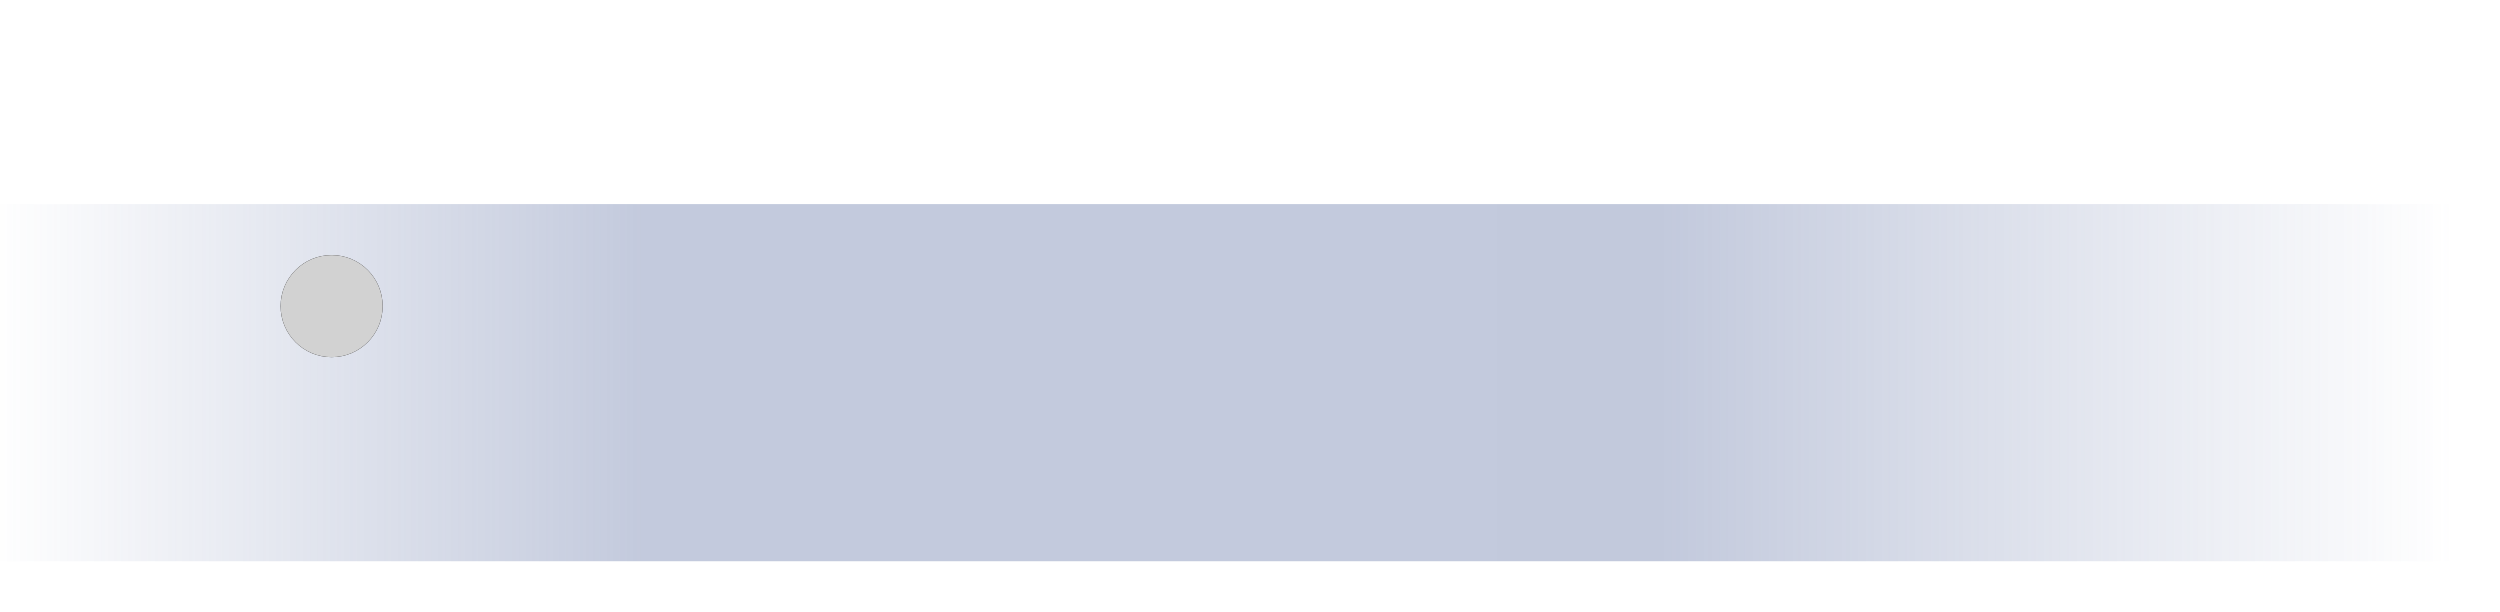 <?xml version="1.0" encoding="UTF-8"?>
<svg width="98px" height="24px" viewBox="0 0 98 24" version="1.1" xmlns="http://www.w3.org/2000/svg" xmlns:xlink="http://www.w3.org/1999/xlink">
    <title>编组 14</title>
    <defs>
        <linearGradient x1="1.2490009e-14%" y1="50%" x2="97.733%" y2="50%" id="linearGradient-1">
            <stop stop-color="#6173A5" stop-opacity="0" offset="0%"></stop>
            <stop stop-color="#6173A5" stop-opacity="0.379" offset="26.445%"></stop>
            <stop stop-color="#6173A5" stop-opacity="0.383" offset="67.893%"></stop>
            <stop stop-color="#6173A5" stop-opacity="0" offset="100%"></stop>
        </linearGradient>
        <circle id="path-2" cx="13" cy="4" r="2"></circle>
        <filter x="-375.0%" y="-375.0%" width="850.0%" height="850.0%" filterUnits="objectBoundingBox" id="filter-3">
            <feMorphology radius="1.5" operator="dilate" in="SourceAlpha" result="shadowSpreadOuter1"></feMorphology>
            <feOffset dx="0" dy="0" in="shadowSpreadOuter1" result="shadowOffsetOuter1"></feOffset>
            <feGaussianBlur stdDeviation="3.5" in="shadowOffsetOuter1" result="shadowBlurOuter1"></feGaussianBlur>
            <feColorMatrix values="0 0 0 0 0.814   0 0 0 0 0.814   0 0 0 0 0.814  0 0 0 0.5 0" type="matrix" in="shadowBlurOuter1"></feColorMatrix>
        </filter>
    </defs>
    <g id="页面-1" stroke="none" stroke-width="1" fill="none" fill-rule="evenodd">
        <g id="智能两轮车大数据运营平台" transform="translate(-232, -234)">
            <g id="编组-14" transform="translate(232, 242)">
                <rect id="矩形" fill="url(#linearGradient-1)" x="0" y="0" width="98" height="14"></rect>
                <g id="椭圆形">
                    <use fill="black" fill-opacity="1" filter="url(#filter-3)" xlink:href="#path-2"></use>
                    <use fill="#D2D2D2" fill-rule="evenodd" xlink:href="#path-2"></use>
                </g>
            </g>
        </g>
    </g>
</svg>